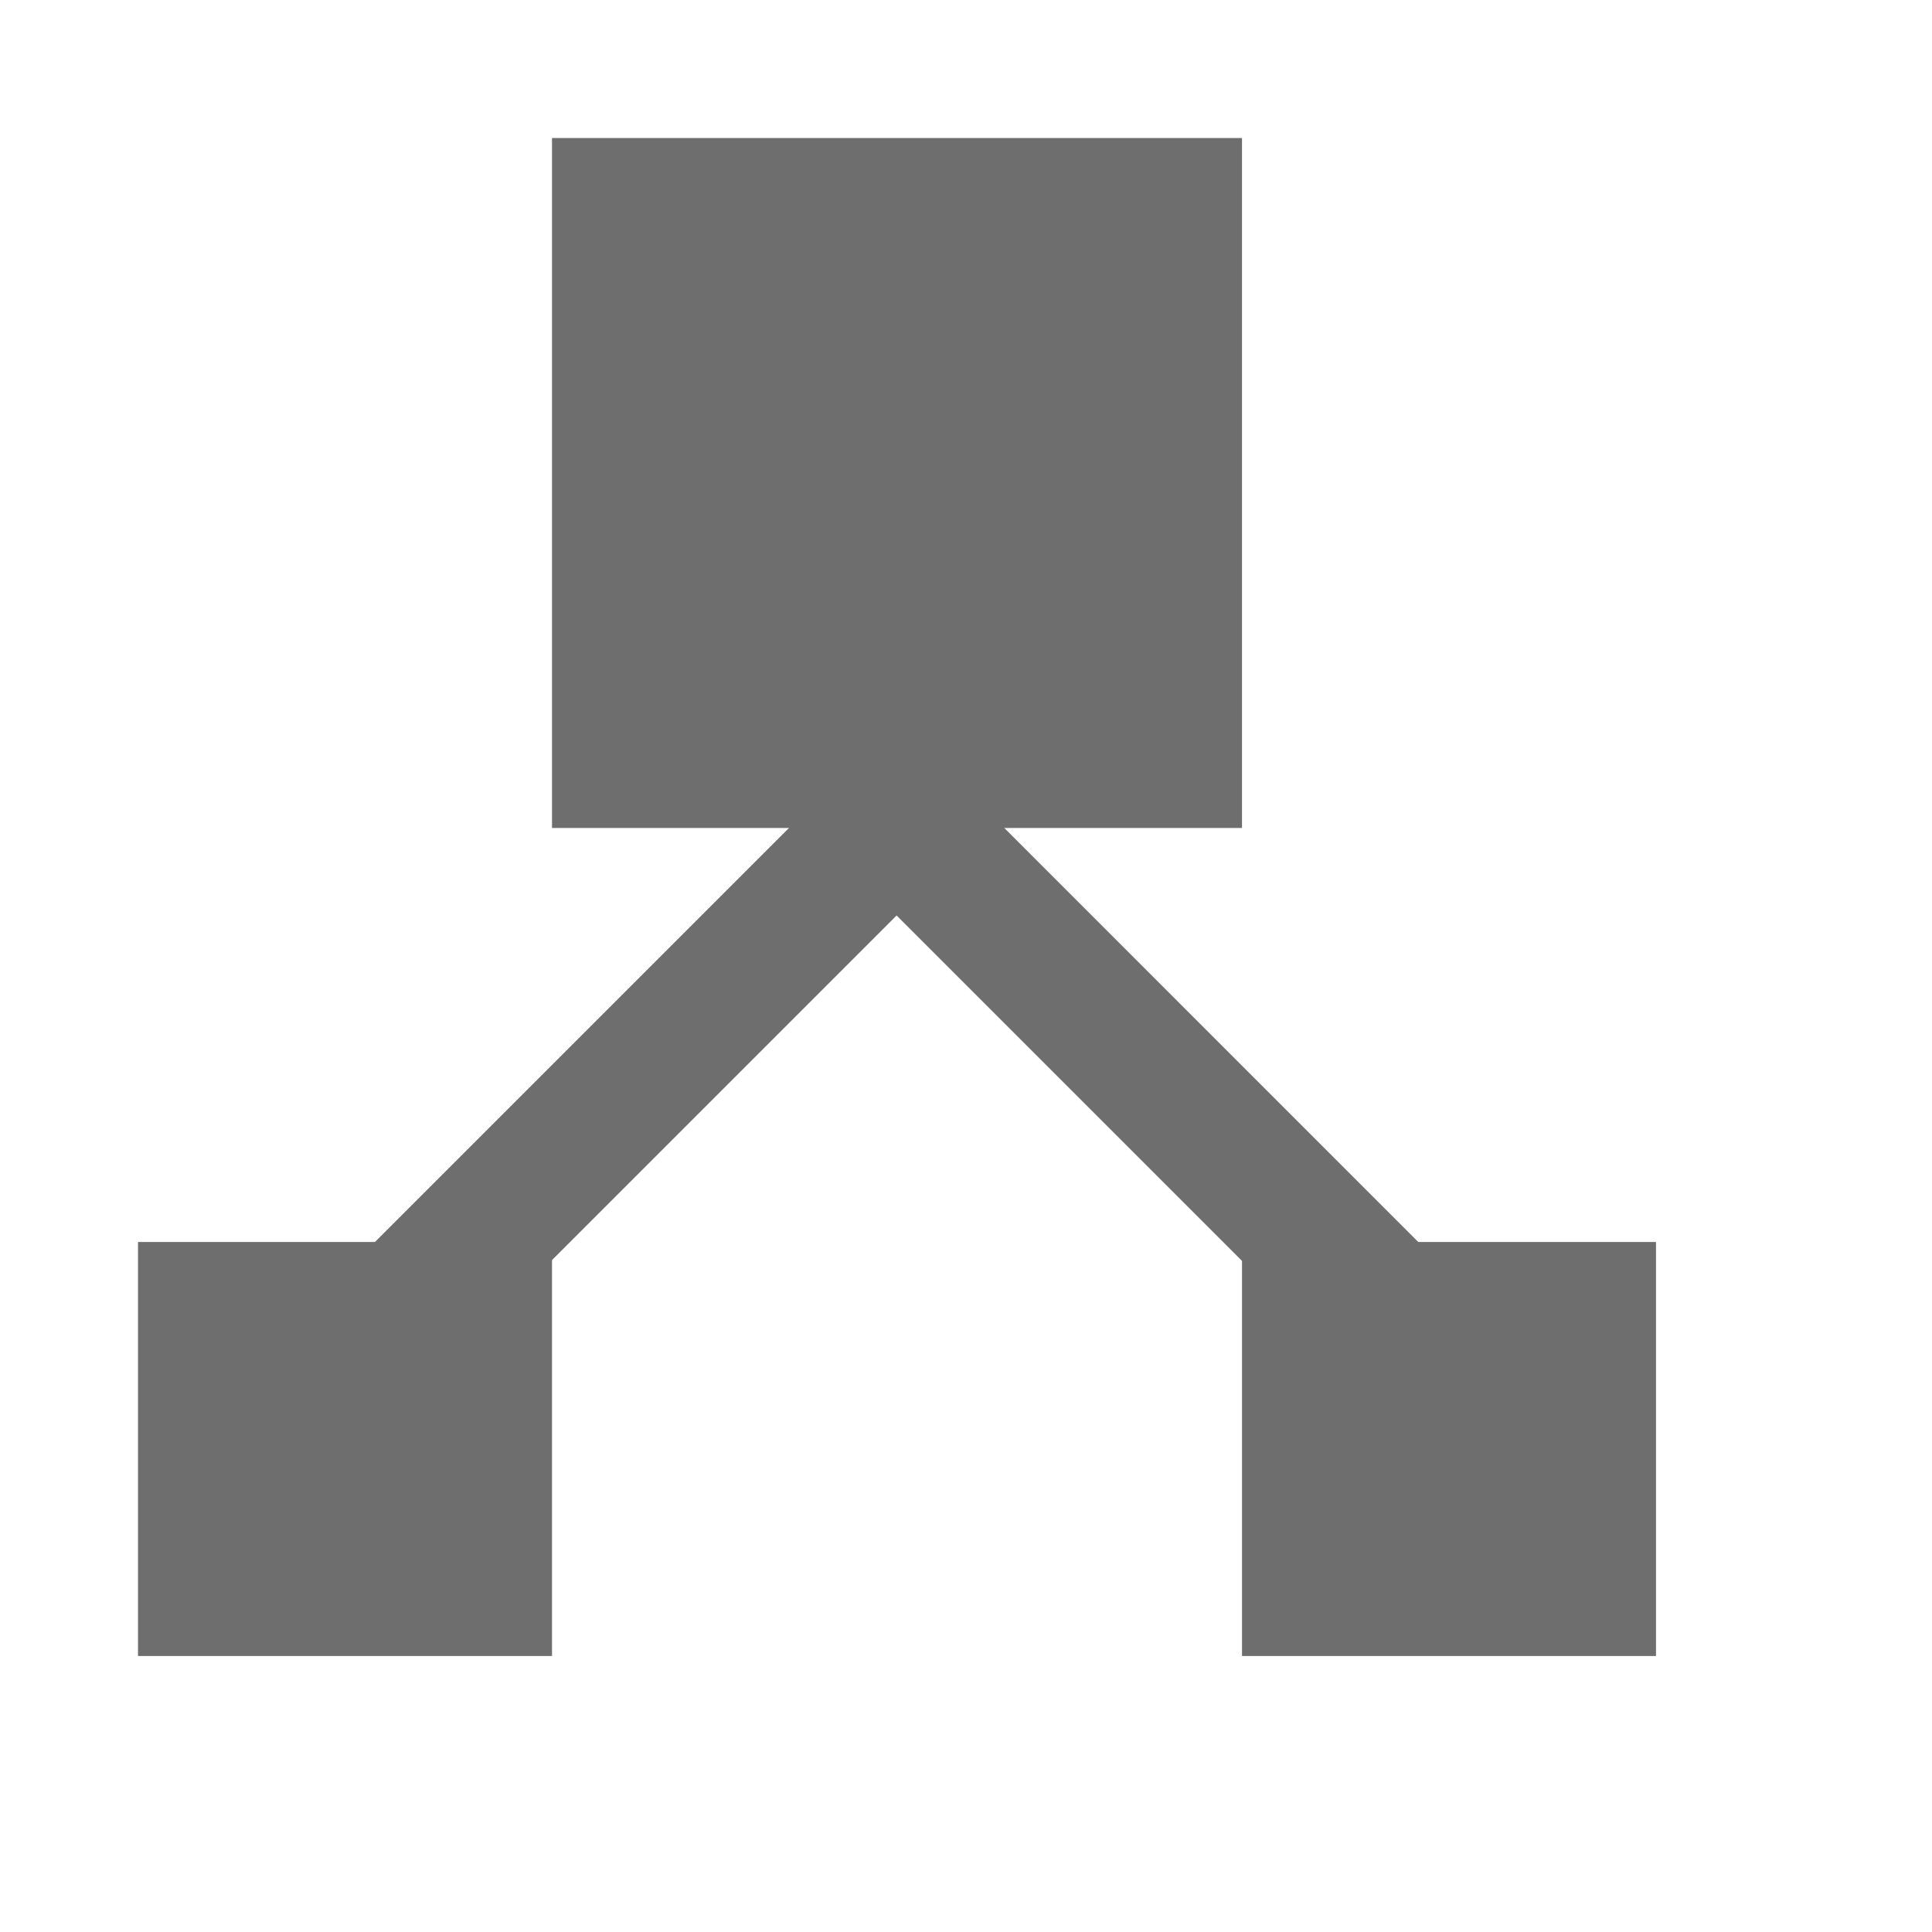 <svg width="14" height="14" viewBox="0 0 14 14" fill="none" xmlns="http://www.w3.org/2000/svg"><path fill-rule="evenodd" clip-rule="evenodd" d="M4 1h5v5H4V1zM1 9h3v3H1V9zM9 9h3v3H9V9z" fill="#6E6E6E"/><path fill-rule="evenodd" clip-rule="evenodd" d="M7.047 4.67l.707.707-5.657 5.657-.707-.707L7.047 4.67z" fill="#6E6E6E"/><path fill-rule="evenodd" clip-rule="evenodd" d="M5.639 4.361l-.707.708 6.258 6.258.707-.707-6.258-6.259z" fill="#6E6E6E"/></svg>